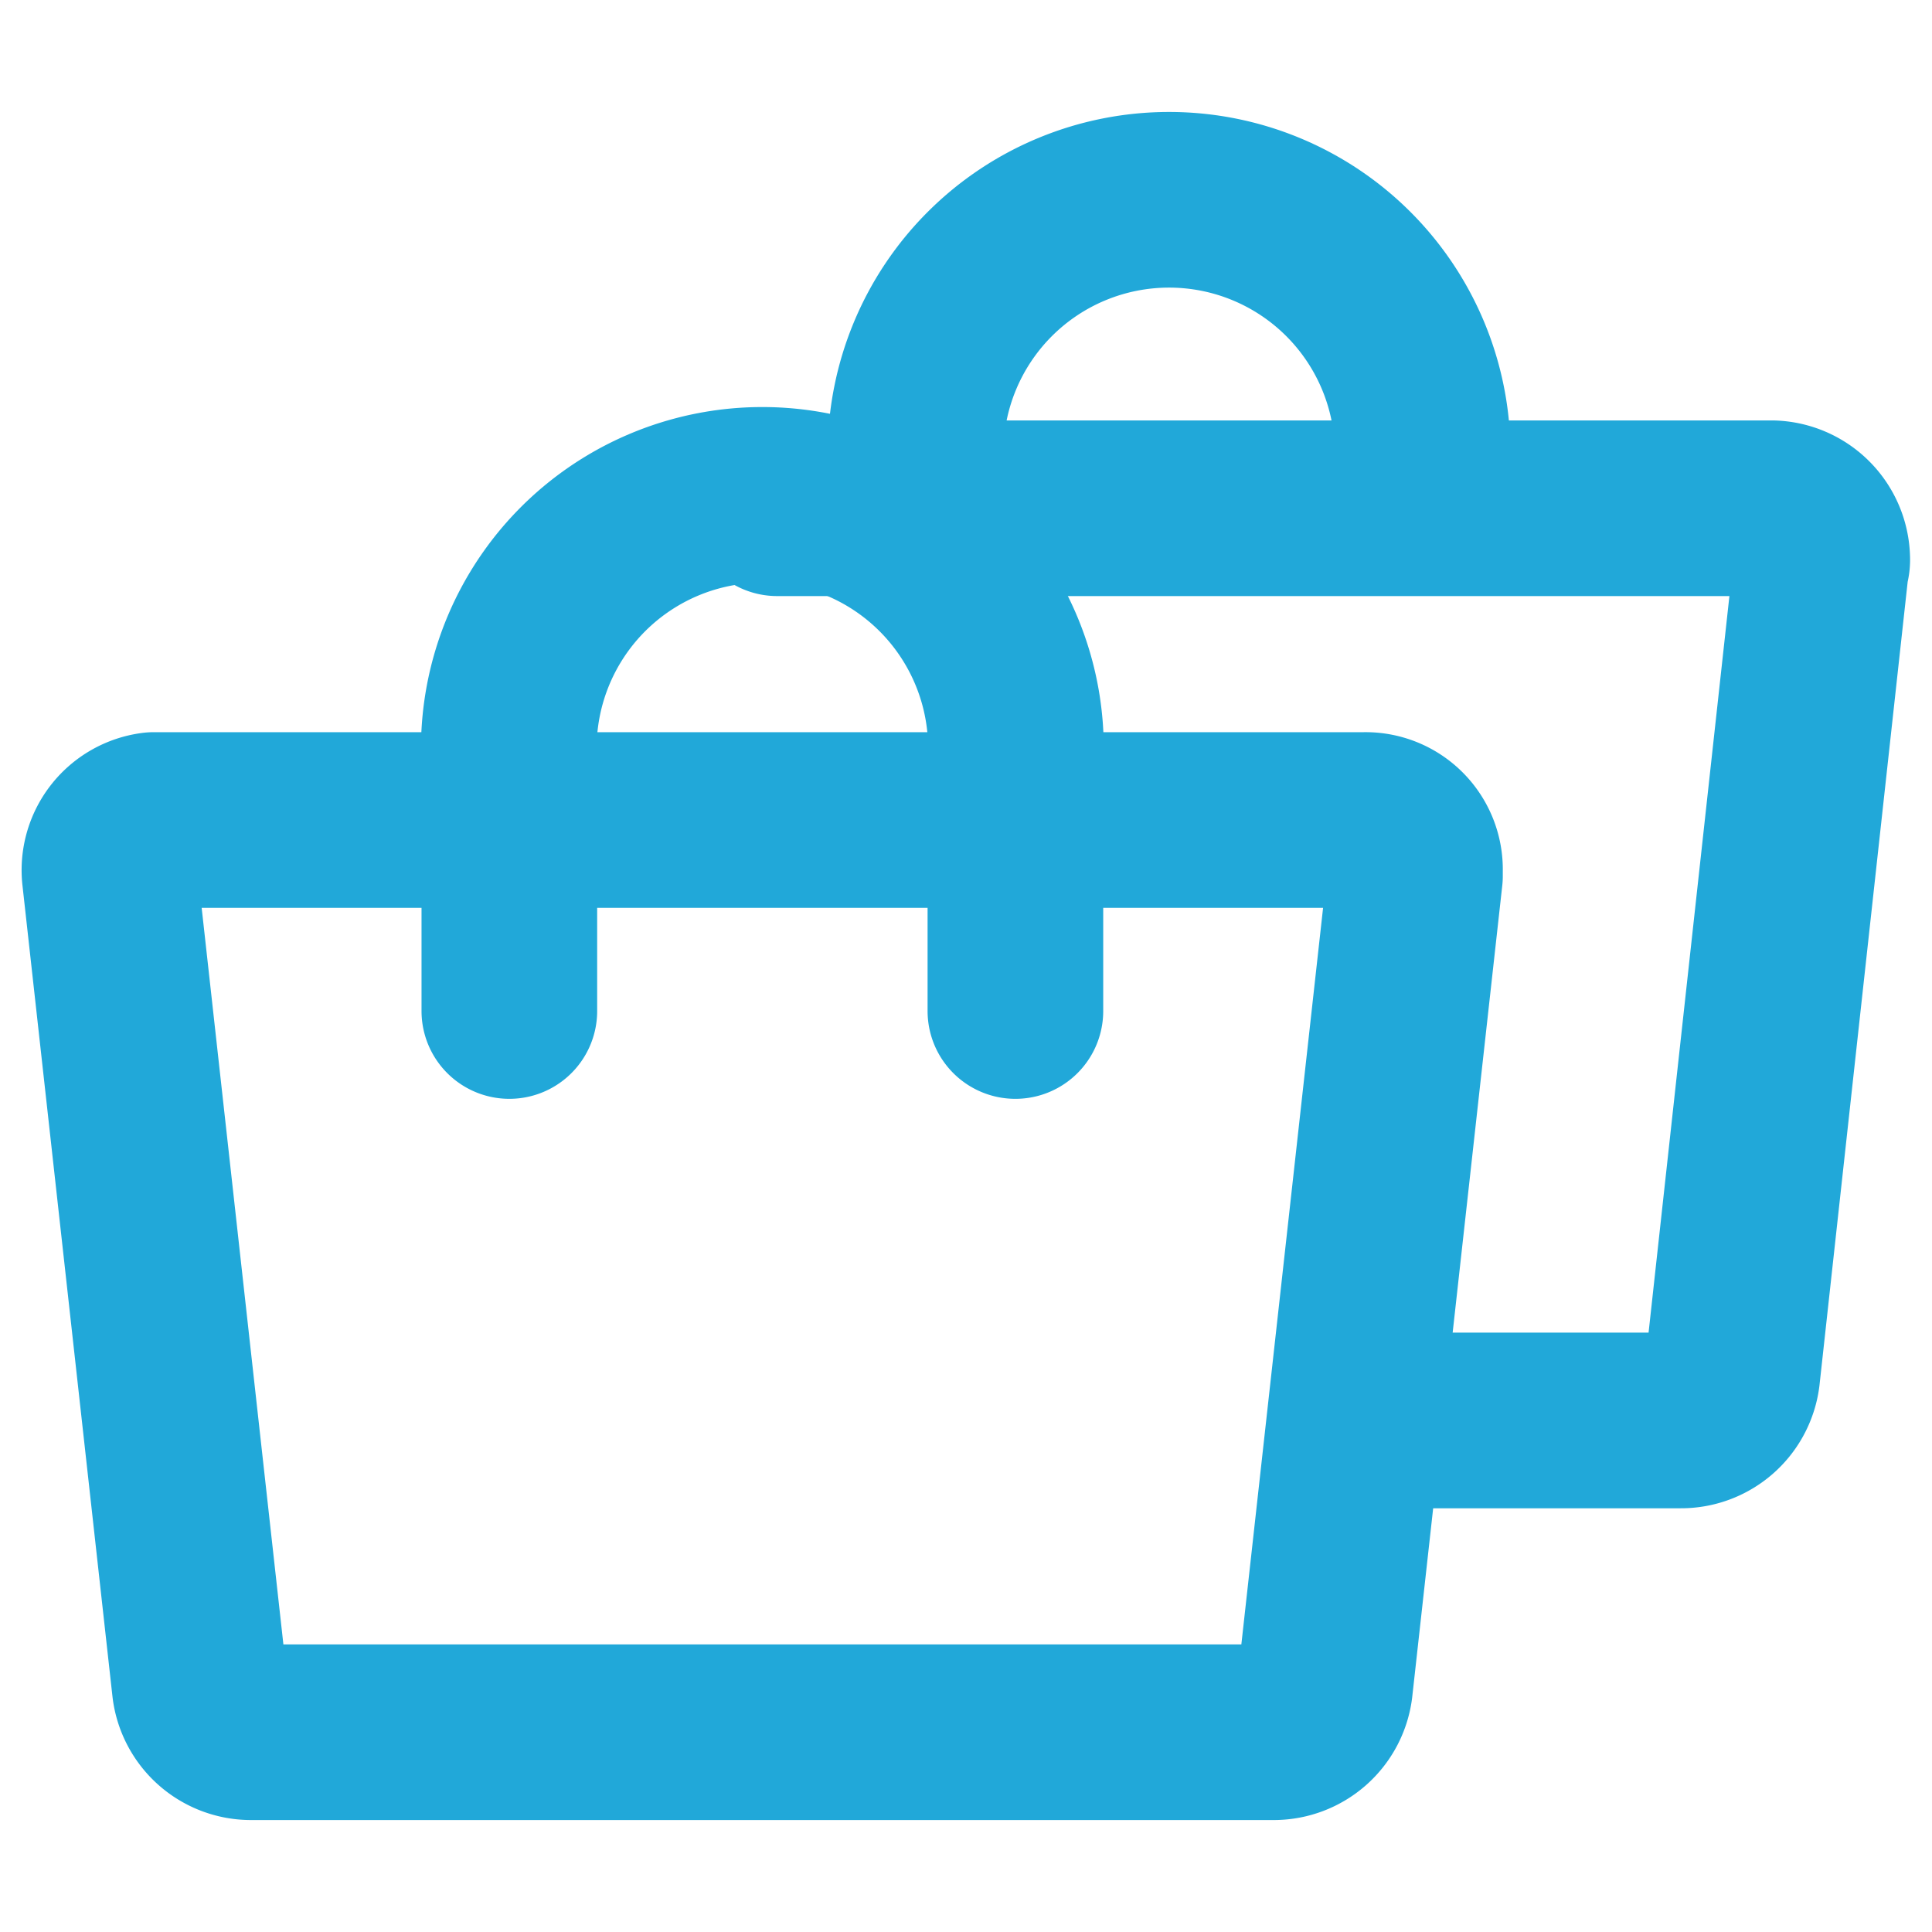 <svg height="176" width="176" xmlns="http://www.w3.org/2000/svg"><g fill="none" stroke="#21a8d9" stroke-linecap="round" stroke-linejoin="round" stroke-width="16"><path d="M116.1 157.8H22.8a4.7 4.7 0 0 1-4.6-4.1L10 79.8a4.6 4.6 0 0 1 4-5.1h110.3a4.5 4.5 0 0 1 4.6 4.6v.5l-8.2 73.9a4.7 4.7 0 0 1-4.6 4.1z"/><path d="M46.4 92.1V69.7a23.1 23.1 0 1 1 46.1 0v22.4"/><path d="M70.8 46.3h90.6a4.7 4.7 0 0 1 4.6 4.6 1.3 1.3 0 0 1-.1.6l-8.1 73.8a4.7 4.7 0 0 1-4.7 4.1h-28.9M83.4 41.3a23.1 23.1 0 0 1 46.2 0"/></g></svg>
